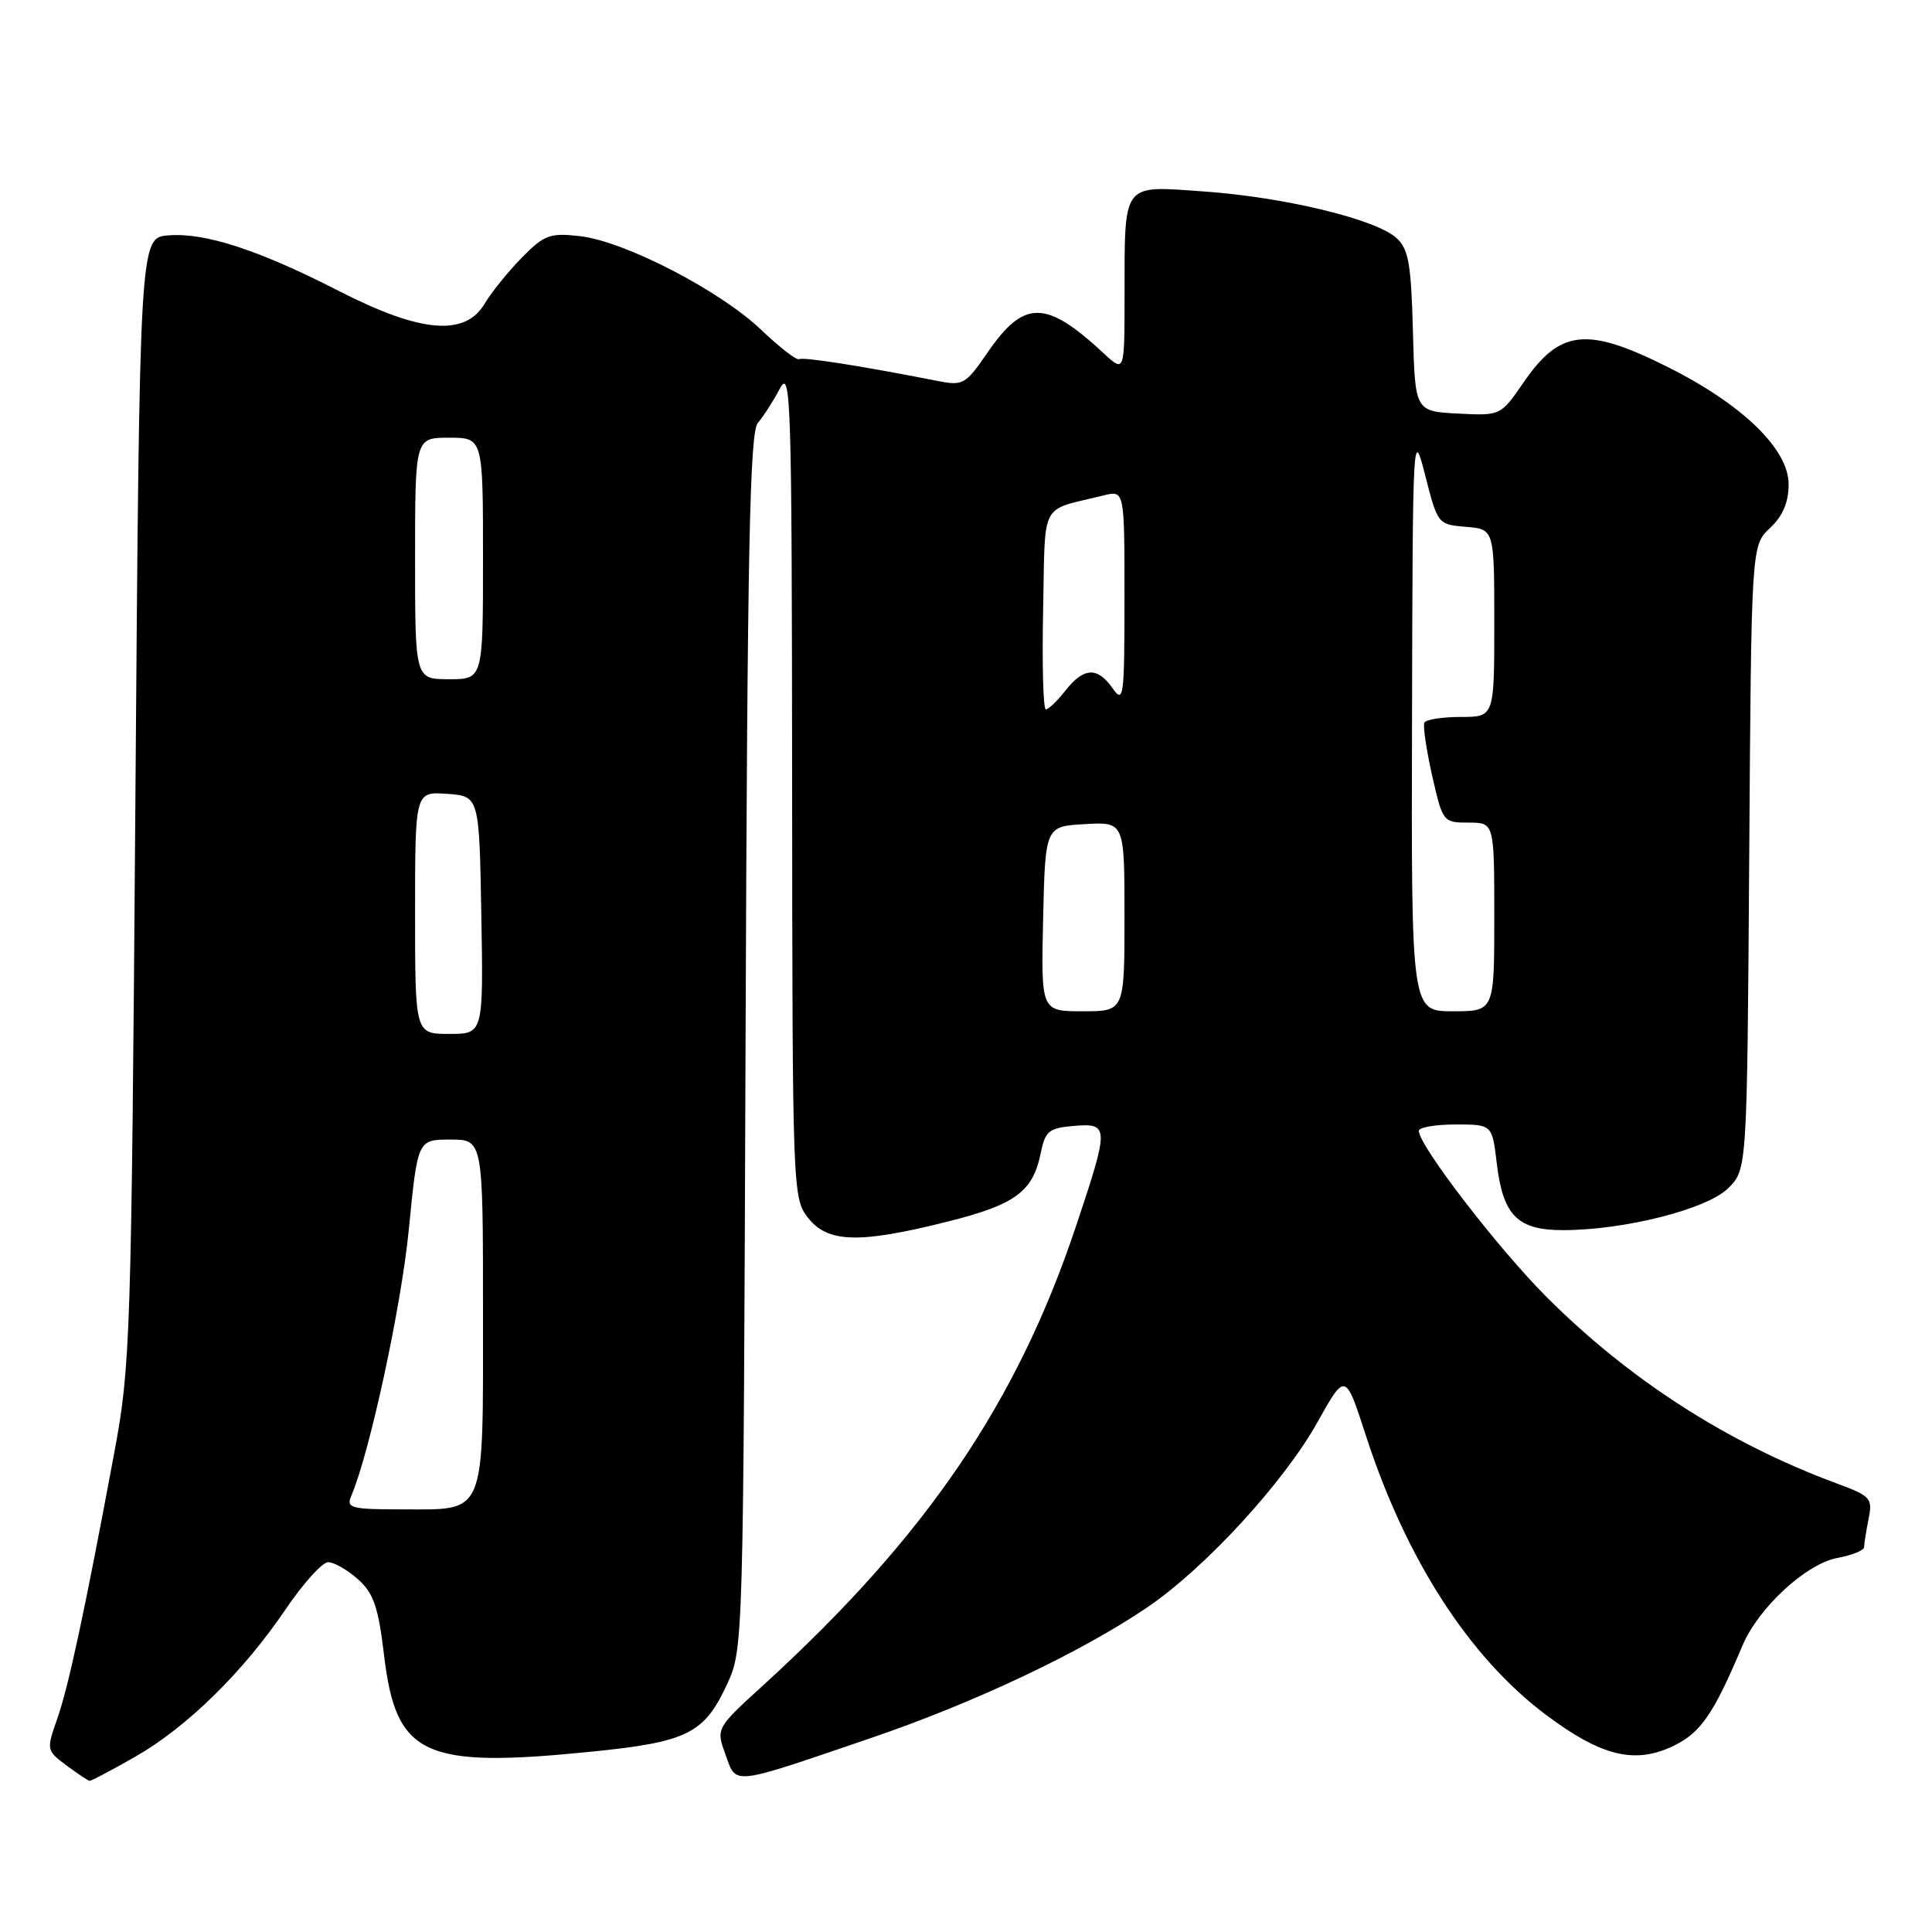 <?xml version="1.0" encoding="UTF-8" standalone="no"?>
<!DOCTYPE svg PUBLIC "-//W3C//DTD SVG 1.1//EN" "http://www.w3.org/Graphics/SVG/1.1/DTD/svg11.dtd" >
<svg xmlns="http://www.w3.org/2000/svg" xmlns:xlink="http://www.w3.org/1999/xlink" version="1.1" viewBox="0 0 256 256">
 <g >
 <path fill="currentColor"
d=" M 17.88 232.80 C 24.74 228.89 32.19 221.59 37.84 213.25 C 40.17 209.81 42.71 207.00 43.48 207.00 C 44.26 207.00 46.03 208.01 47.42 209.25 C 49.51 211.11 50.12 212.88 50.90 219.40 C 52.49 232.67 56.13 234.35 78.43 232.10 C 91.08 230.82 93.32 229.71 96.34 223.17 C 98.49 218.53 98.50 218.03 98.79 138.03 C 99.03 72.83 99.34 57.27 100.42 56.03 C 101.15 55.19 102.46 53.15 103.33 51.50 C 104.80 48.73 104.92 52.70 104.96 103.62 C 105.00 157.83 105.03 158.77 107.07 161.37 C 109.69 164.69 113.83 164.81 125.48 161.89 C 134.55 159.62 136.86 157.92 137.90 152.79 C 138.50 149.86 138.98 149.47 142.29 149.19 C 146.99 148.80 147.00 149.26 142.56 162.52 C 134.72 185.96 122.69 203.62 101.18 223.26 C 94.87 229.01 94.87 229.01 96.13 232.48 C 97.61 236.58 96.69 236.68 115.28 230.34 C 129.07 225.65 143.21 218.96 152.01 212.99 C 159.65 207.81 170.09 196.45 174.54 188.50 C 178.27 181.83 178.27 181.83 180.97 190.17 C 186.28 206.56 194.65 219.56 204.79 227.18 C 212.19 232.74 216.65 233.82 221.81 231.31 C 225.38 229.56 227.07 227.09 230.90 218.02 C 233.00 213.04 239.31 207.22 243.44 206.44 C 245.40 206.08 247.00 205.43 247.00 205.01 C 247.00 204.59 247.27 202.92 247.59 201.30 C 248.15 198.51 247.91 198.24 243.34 196.55 C 228.95 191.22 215.92 182.85 204.95 171.88 C 198.51 165.44 188.00 151.78 188.00 149.84 C 188.00 149.38 190.19 149.00 192.86 149.00 C 197.72 149.00 197.72 149.00 198.33 154.14 C 199.15 161.05 201.07 163.00 207.09 163.00 C 215.26 163.00 226.21 160.22 229.00 157.44 C 231.50 154.96 231.50 154.96 231.78 113.62 C 232.06 72.29 232.06 72.29 234.53 69.97 C 236.24 68.36 237.00 66.58 237.00 64.15 C 237.00 59.52 230.87 53.57 220.98 48.63 C 210.26 43.26 206.72 43.64 201.88 50.67 C 198.84 55.09 198.84 55.09 193.17 54.80 C 187.50 54.50 187.50 54.50 187.22 43.88 C 186.98 34.92 186.64 32.98 185.03 31.53 C 182.29 29.04 170.17 26.12 159.51 25.37 C 148.55 24.60 149.03 23.95 149.01 39.44 C 149.00 49.37 149.00 49.37 146.25 46.82 C 138.60 39.71 135.70 39.68 130.89 46.66 C 127.91 50.99 127.62 51.15 124.14 50.46 C 114.36 48.53 106.44 47.28 105.90 47.59 C 105.56 47.78 103.31 46.04 100.88 43.72 C 95.45 38.52 82.75 31.95 76.84 31.29 C 72.87 30.84 72.13 31.11 69.14 34.14 C 67.33 35.99 65.11 38.74 64.21 40.25 C 61.62 44.60 55.76 44.10 45.05 38.63 C 34.28 33.11 27.16 30.79 22.30 31.19 C 18.50 31.50 18.50 31.50 17.94 106.00 C 17.40 177.57 17.29 180.97 15.14 192.50 C 11.25 213.41 9.07 223.54 7.57 227.79 C 6.14 231.85 6.16 231.95 8.81 233.93 C 10.29 235.03 11.67 235.95 11.88 235.97 C 12.09 235.99 14.79 234.56 17.88 232.80 Z  M 46.53 198.25 C 48.98 192.54 53.17 173.13 54.17 162.92 C 55.34 151.00 55.34 151.00 59.67 151.00 C 64.00 151.00 64.00 151.00 64.00 173.93 C 64.00 201.21 64.49 200.00 53.32 200.00 C 46.53 200.00 45.86 199.83 46.53 198.25 Z  M 55.00 120.94 C 55.00 104.89 55.00 104.89 59.25 105.19 C 63.50 105.50 63.50 105.50 63.78 121.25 C 64.05 137.00 64.05 137.00 59.53 137.00 C 55.00 137.00 55.00 137.00 55.00 120.94 Z  M 138.22 121.75 C 138.50 109.50 138.50 109.50 143.75 109.20 C 149.00 108.90 149.00 108.90 149.00 121.45 C 149.00 134.00 149.00 134.00 143.47 134.00 C 137.94 134.00 137.94 134.00 138.22 121.75 Z  M 187.10 95.25 C 187.19 57.17 187.22 56.61 188.85 63.00 C 190.49 69.45 190.53 69.50 194.25 69.81 C 198.00 70.12 198.00 70.12 198.00 82.56 C 198.00 95.00 198.00 95.00 193.56 95.00 C 191.12 95.00 188.95 95.34 188.74 95.75 C 188.53 96.16 188.99 99.31 189.76 102.75 C 191.16 108.92 191.22 109.00 194.59 109.00 C 198.00 109.00 198.00 109.00 198.00 121.50 C 198.00 134.00 198.00 134.00 192.50 134.00 C 187.00 134.00 187.00 134.00 187.10 95.25 Z  M 138.22 80.82 C 138.53 66.09 137.64 67.78 146.25 65.64 C 149.00 64.96 149.00 64.96 149.00 79.20 C 149.00 92.38 148.88 93.28 147.44 91.22 C 145.42 88.33 143.61 88.41 141.18 91.50 C 140.10 92.88 138.93 94.00 138.58 94.00 C 138.23 94.00 138.07 88.07 138.22 80.82 Z  M 55.00 74.00 C 55.00 58.00 55.00 58.00 59.50 58.00 C 64.00 58.00 64.00 58.00 64.00 74.00 C 64.00 90.00 64.00 90.00 59.50 90.00 C 55.00 90.00 55.00 90.00 55.00 74.00 Z "/>
</g>
</svg>